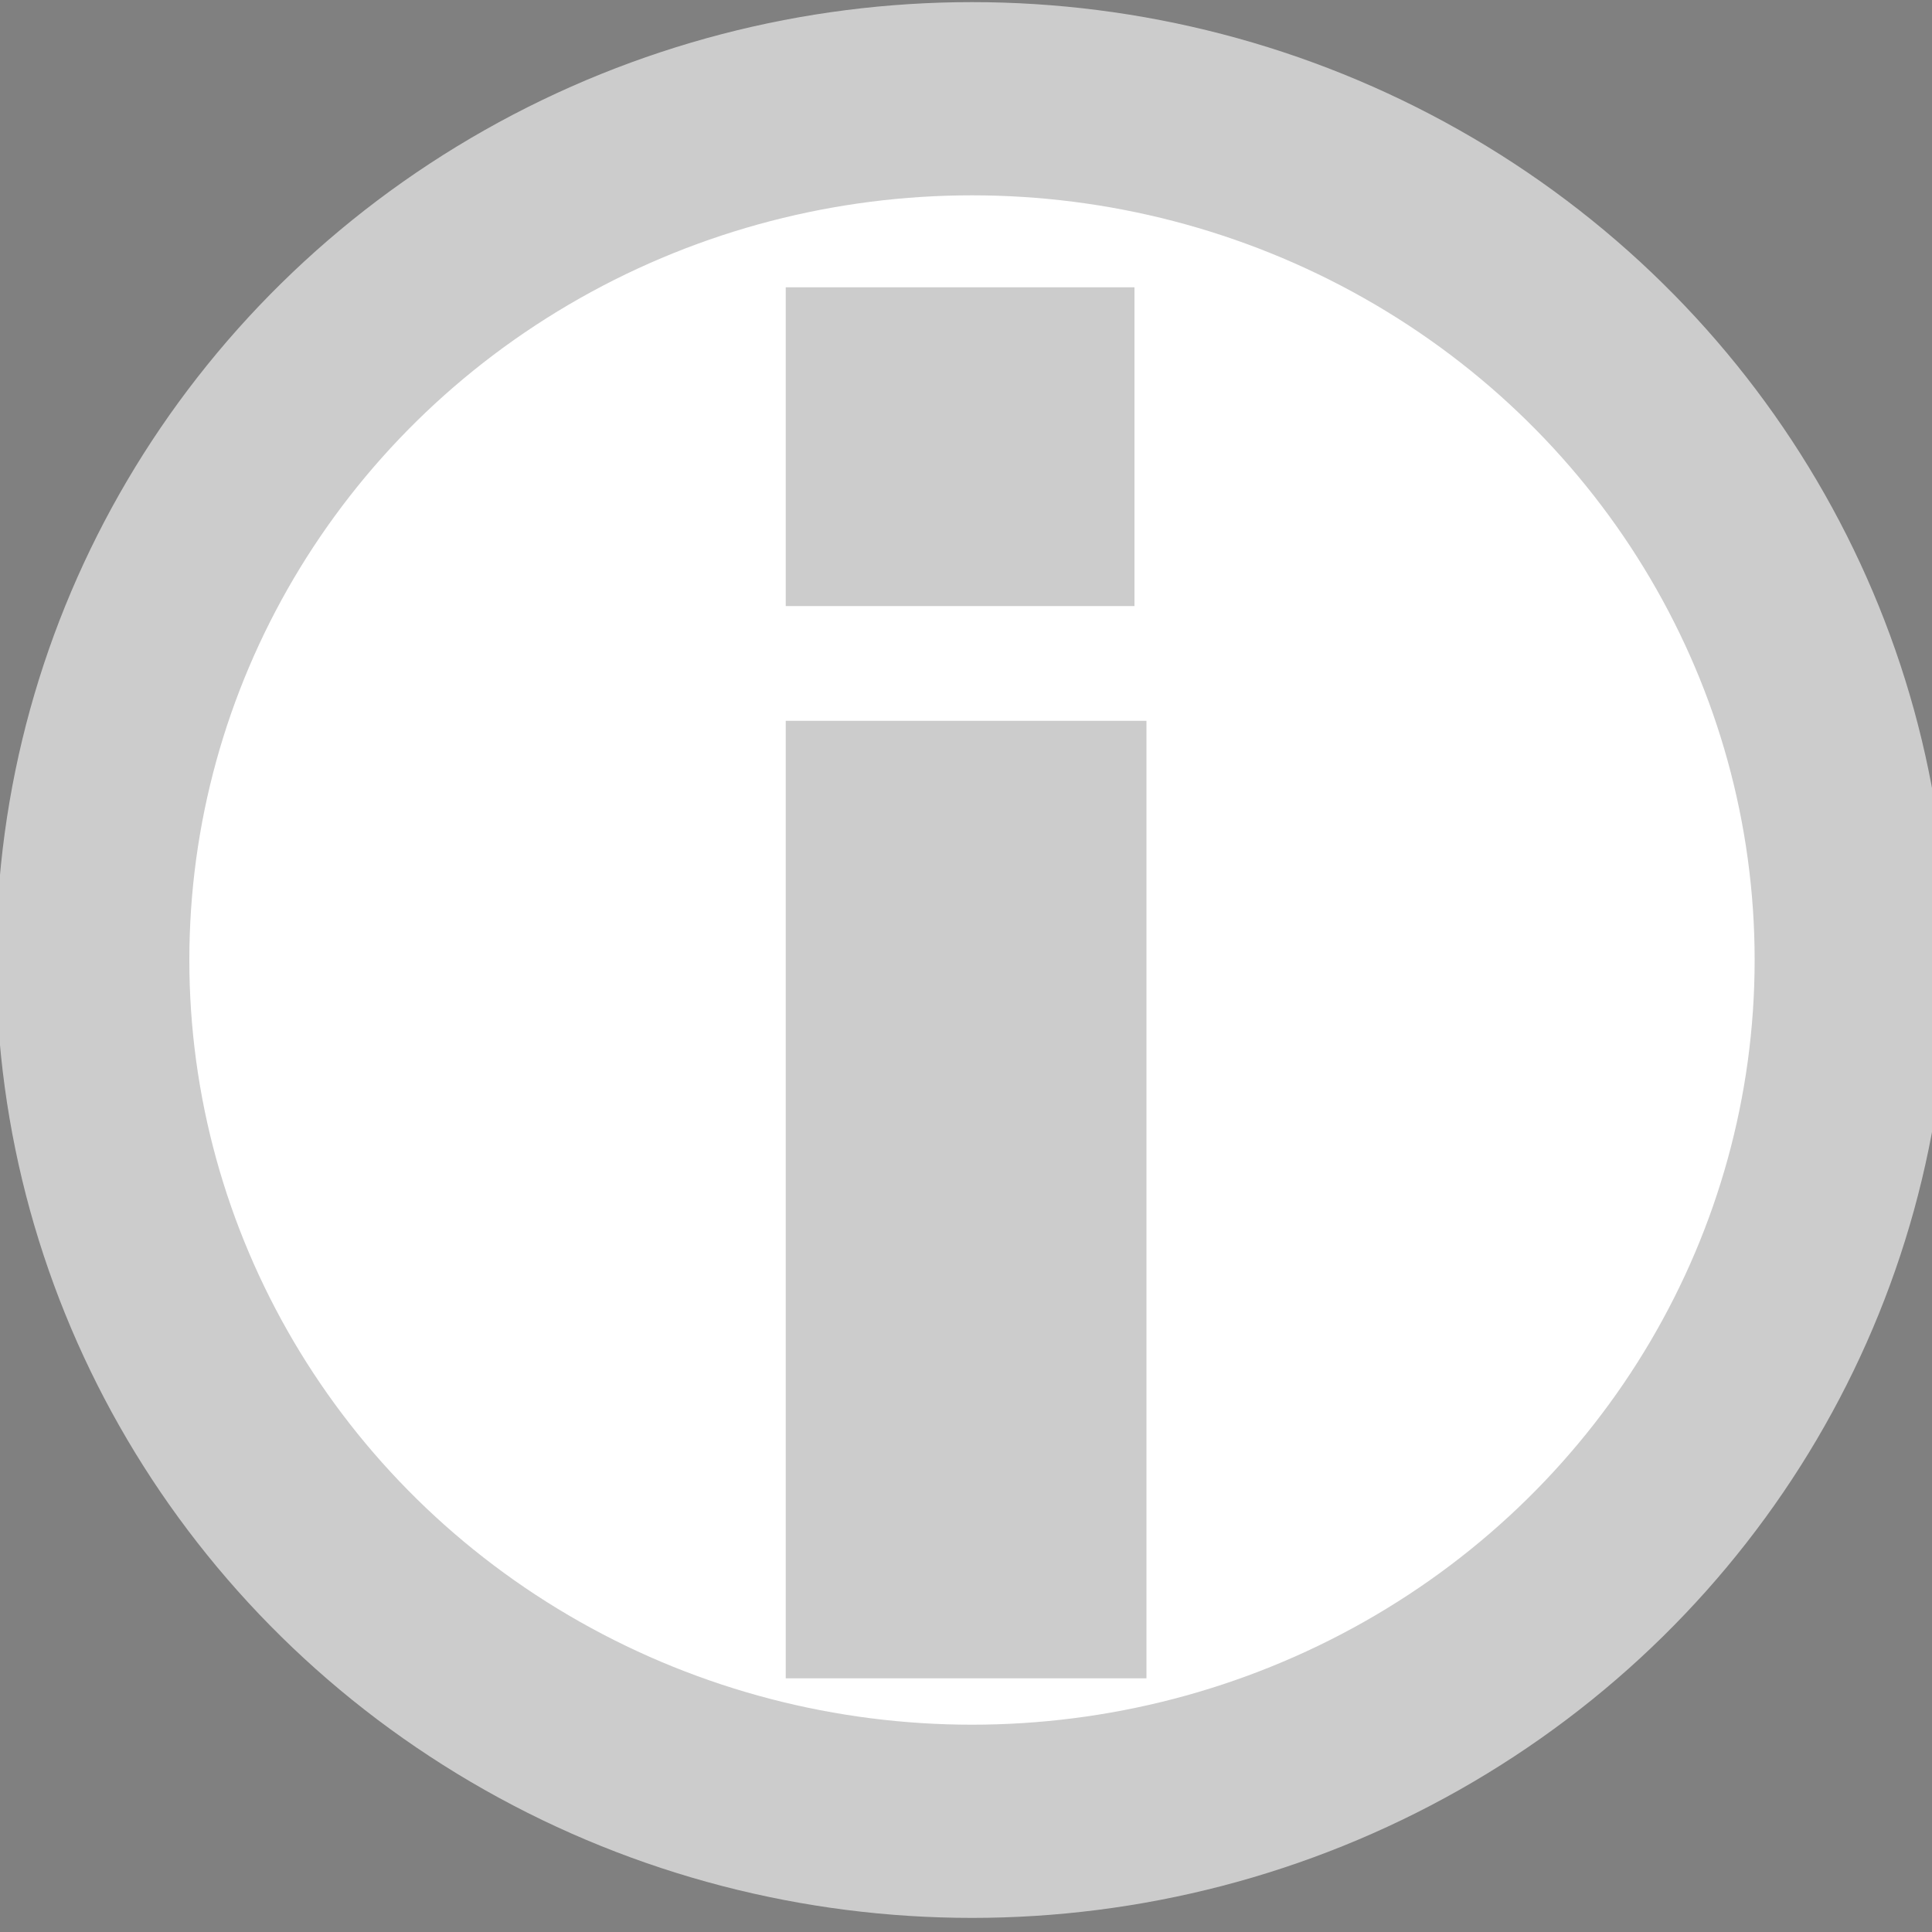 <svg width="10" height="10" xmlns="http://www.w3.org/2000/svg">
 <rect width="100%" height="100%" fill="#808080" stroke="none"/>
 <g>
  <title>Layer 1</title>
  <ellipse fill="#fff" stroke="#000" cx="858.5" cy="83" id="svg_4" rx="0.5"/>
  <g stroke="null" id="svg_8">
   <ellipse stroke="#cccccc" ry="4.458" rx="4.551" id="svg_2" cy="4.969" cx="5.031" fill="#ffffff"/>
   <rect stroke="#cccccc" id="svg_5" height="3.956" width="0.867" y="4.231" x="4.567" fill="#ffffff"/>
   <rect stroke="#cccccc" id="svg_7" height="0.65" width="0.805" y="1.987" x="4.567" fill="#ffffff"/>
  </g>
 </g>

</svg>